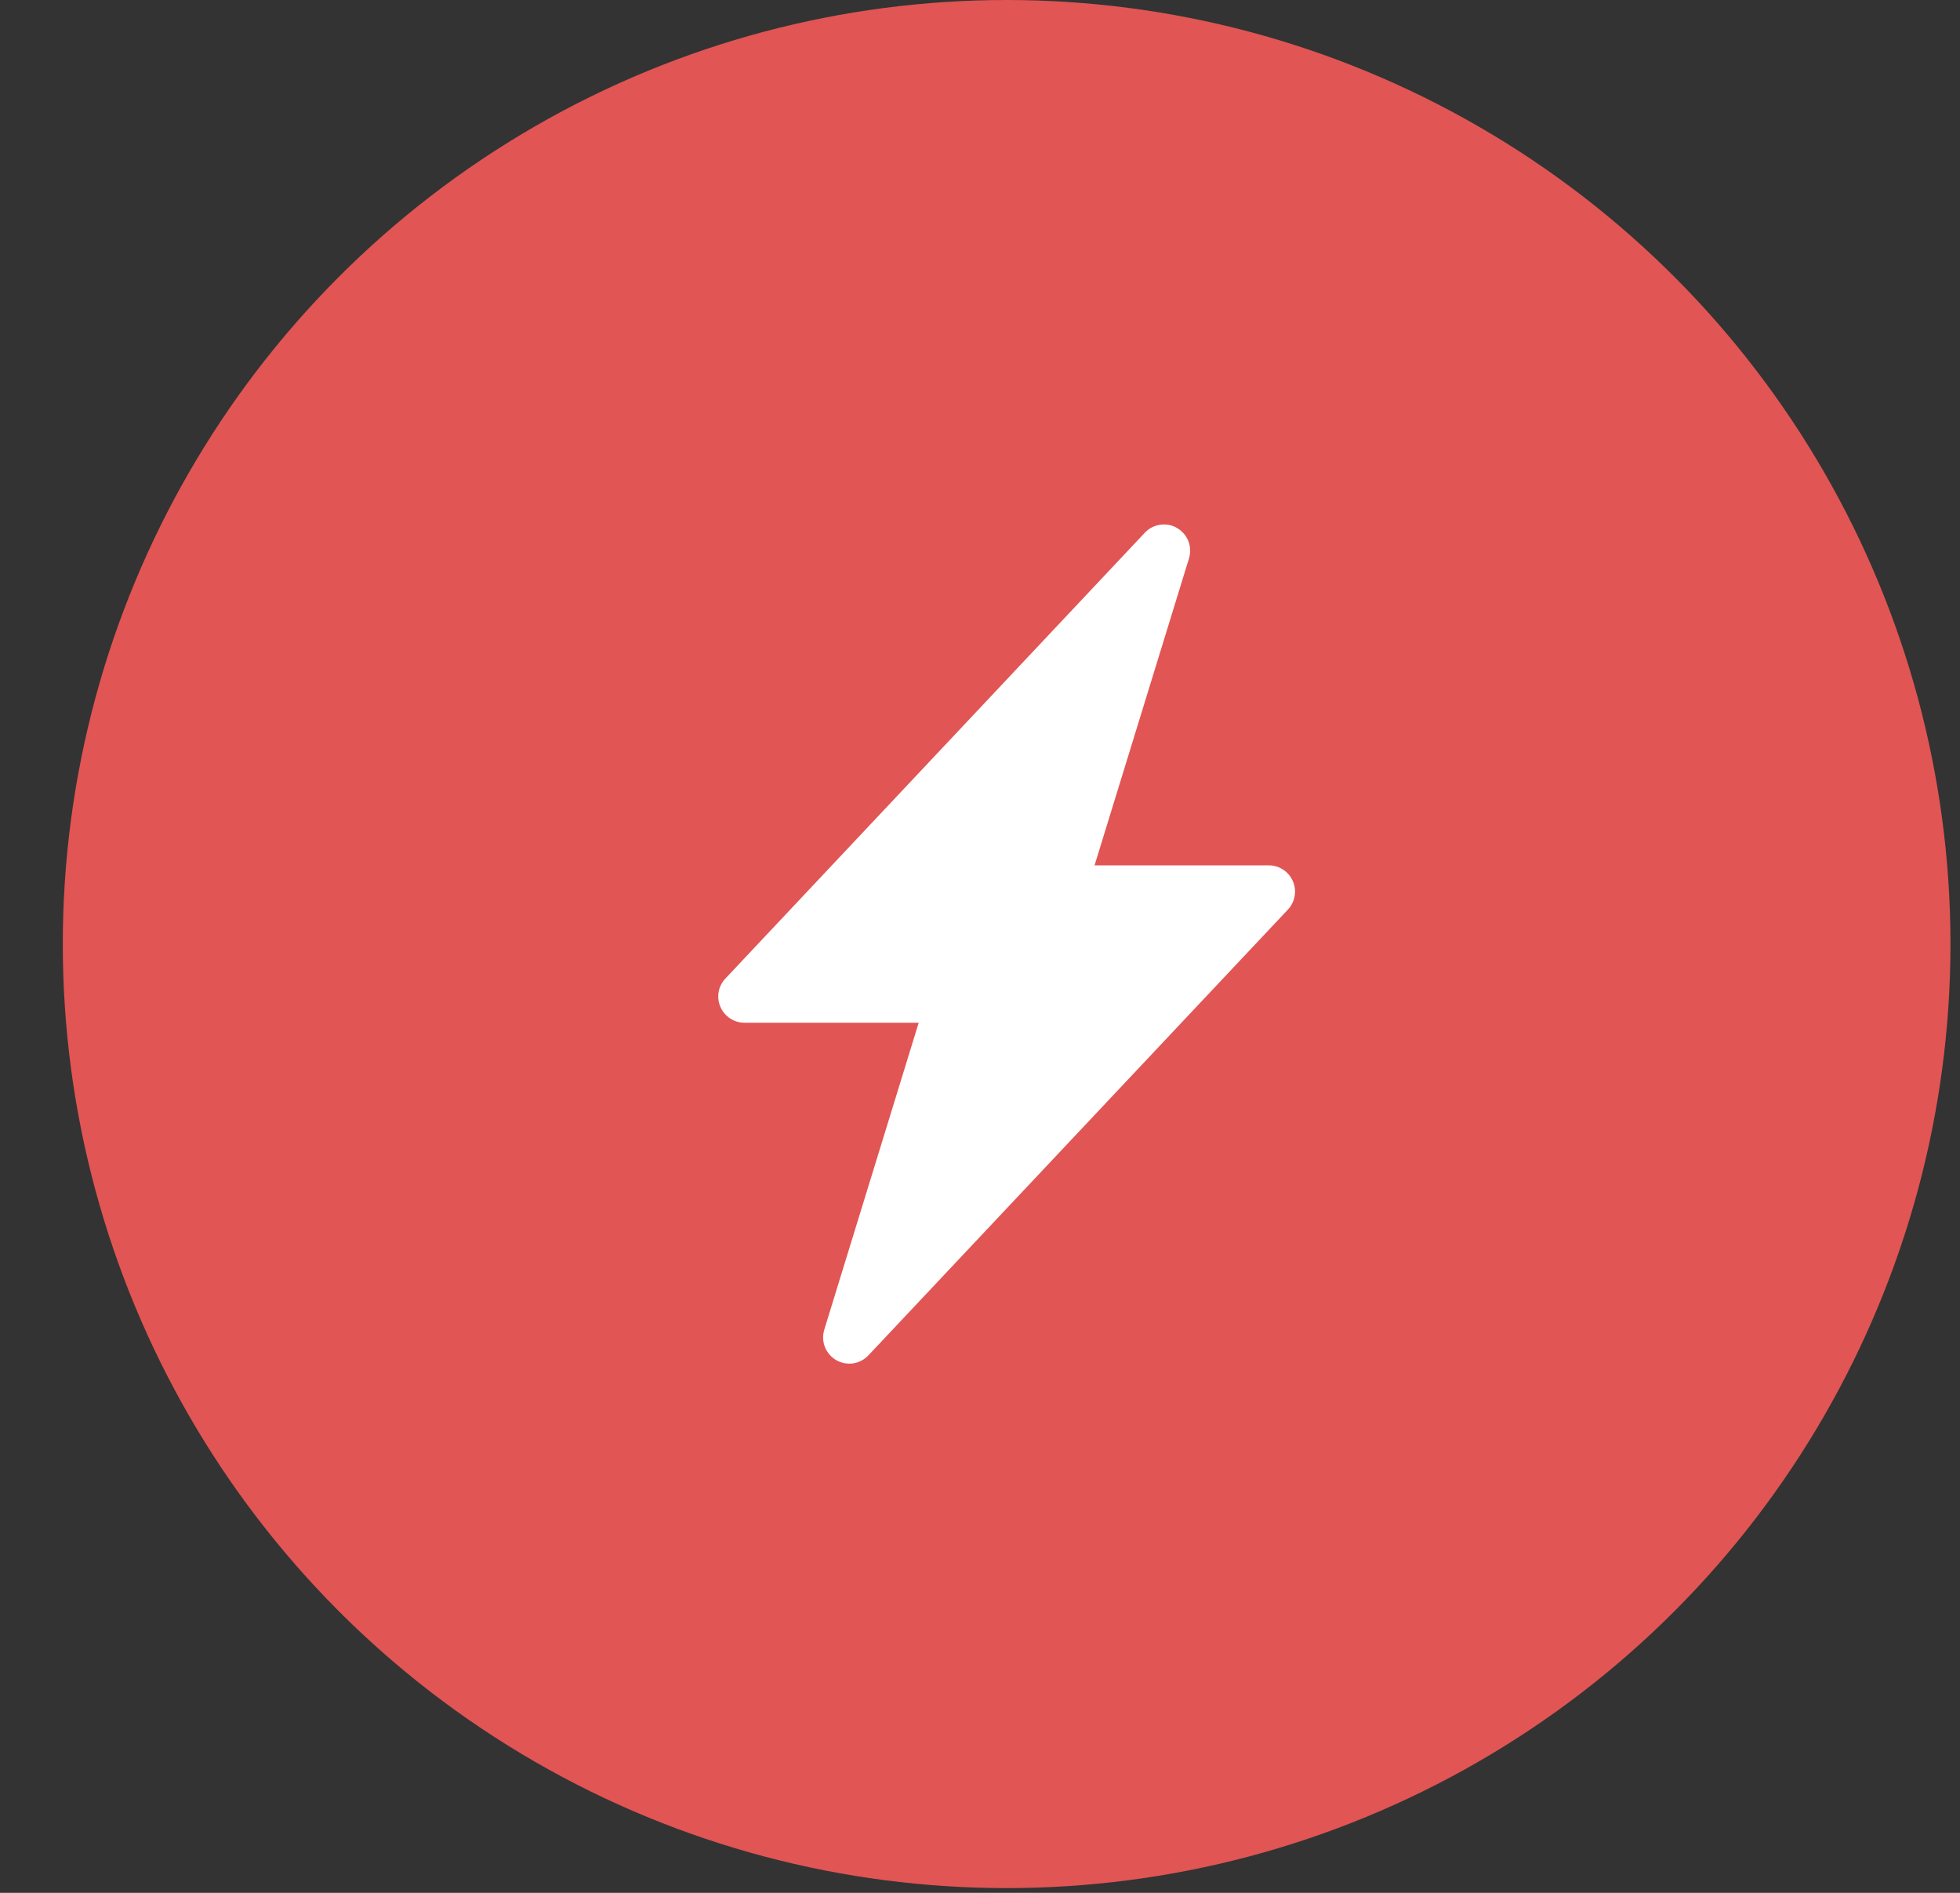 <svg width="29" height="28" viewBox="0 0 29 28" fill="none" xmlns="http://www.w3.org/2000/svg">
<rect x="0" y="0" width="29" height="28" fill="#333333" stroke="none"/>
<circle cx="14.894" cy="13.965" r="13.965" fill="#E15554"/>
<g clip-path="url(#clip0)">
<path fill-rule="evenodd" clip-rule="evenodd" d="M17.416 7.811C17.492 7.855 17.551 7.924 17.583 8.005C17.615 8.087 17.618 8.177 17.592 8.261L16.195 12.801H18.773C18.849 12.801 18.923 12.823 18.986 12.865C19.05 12.906 19.099 12.966 19.129 13.035C19.16 13.105 19.169 13.182 19.155 13.256C19.142 13.331 19.108 13.4 19.056 13.455L12.849 20.049C12.789 20.113 12.709 20.155 12.622 20.168C12.536 20.18 12.447 20.163 12.371 20.119C12.296 20.075 12.237 20.006 12.205 19.925C12.173 19.843 12.17 19.753 12.196 19.669L13.593 15.129H11.015C10.939 15.129 10.865 15.106 10.802 15.065C10.739 15.023 10.689 14.964 10.659 14.894C10.629 14.825 10.62 14.748 10.633 14.673C10.646 14.599 10.681 14.53 10.733 14.475L16.939 7.88C16.999 7.816 17.079 7.775 17.166 7.762C17.252 7.749 17.34 7.766 17.416 7.81V7.811Z" fill="white"/>
</g>
<defs>
<clipPath id="clip0">
<rect width="12.413" height="12.413" fill="white" transform="translate(8.688 7.758)"/>
</clipPath>
</defs>
</svg>
